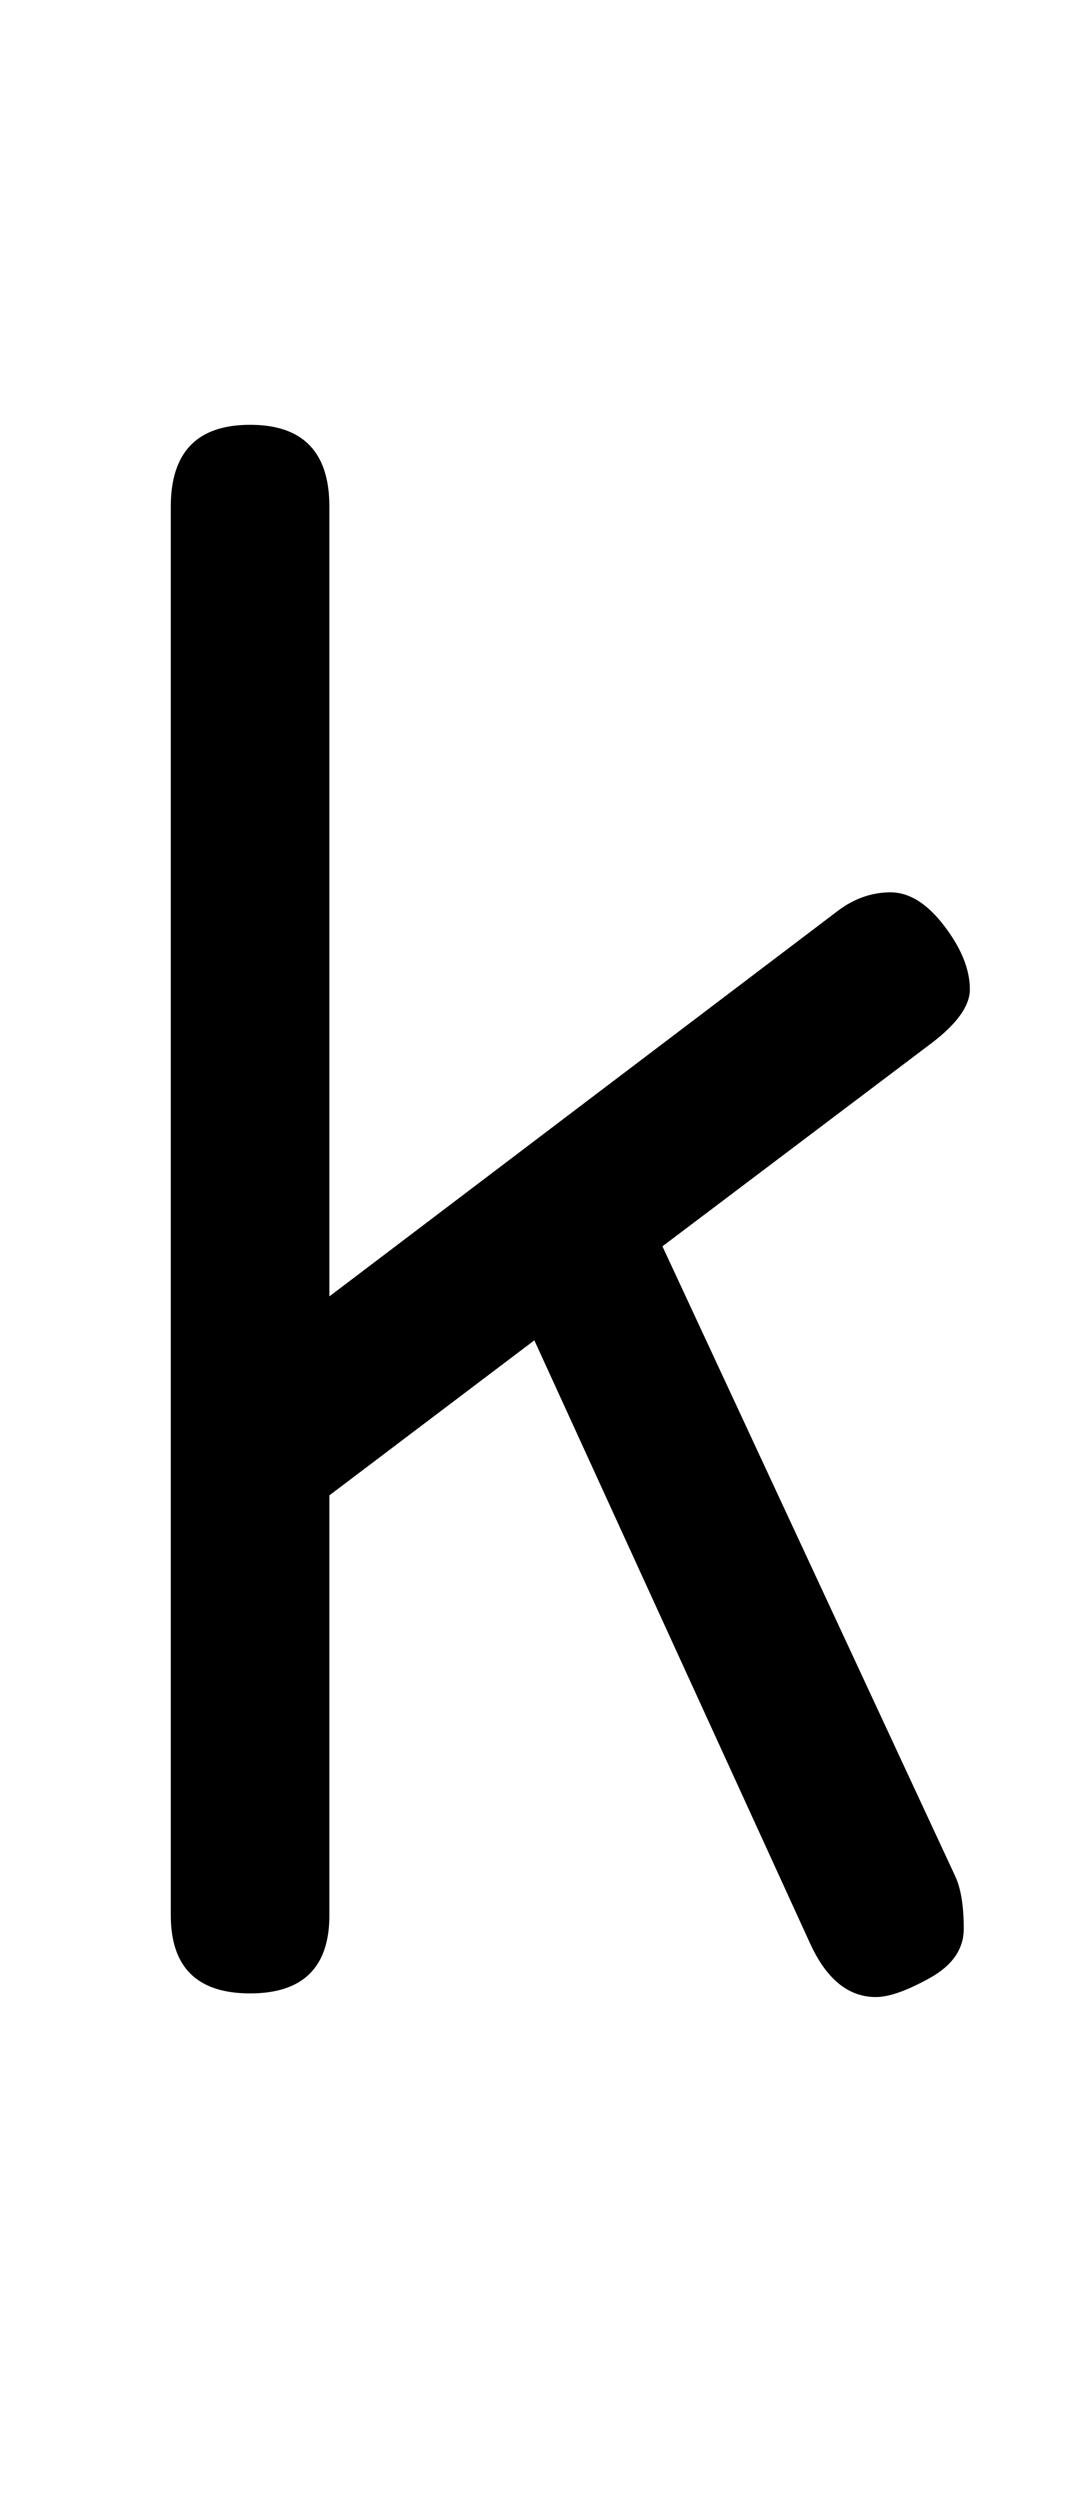 <?xml version="1.0" standalone="no"?>
<!DOCTYPE svg PUBLIC "-//W3C//DTD SVG 1.1//EN" "http://www.w3.org/Graphics/SVG/1.1/DTD/svg11.dtd" >
<svg xmlns="http://www.w3.org/2000/svg" xmlns:xlink="http://www.w3.org/1999/xlink" version="1.1" viewBox="-10 0 882 2048">
   <path fill="currentColor"
d="M773 1537q7 15.05 7 43q0 25 -28 40.5t-44 15.5q-33.87 0 -54 -44l-226 -494l-168 127v344q0 64 -65 64t-65 -64v-1154q0 -67 65 -67t65 67v647l417 -316q20 -15 43 -15t44 27.5t21 52q0 20.355 -32 44.5l-220 166z" />
</svg>
